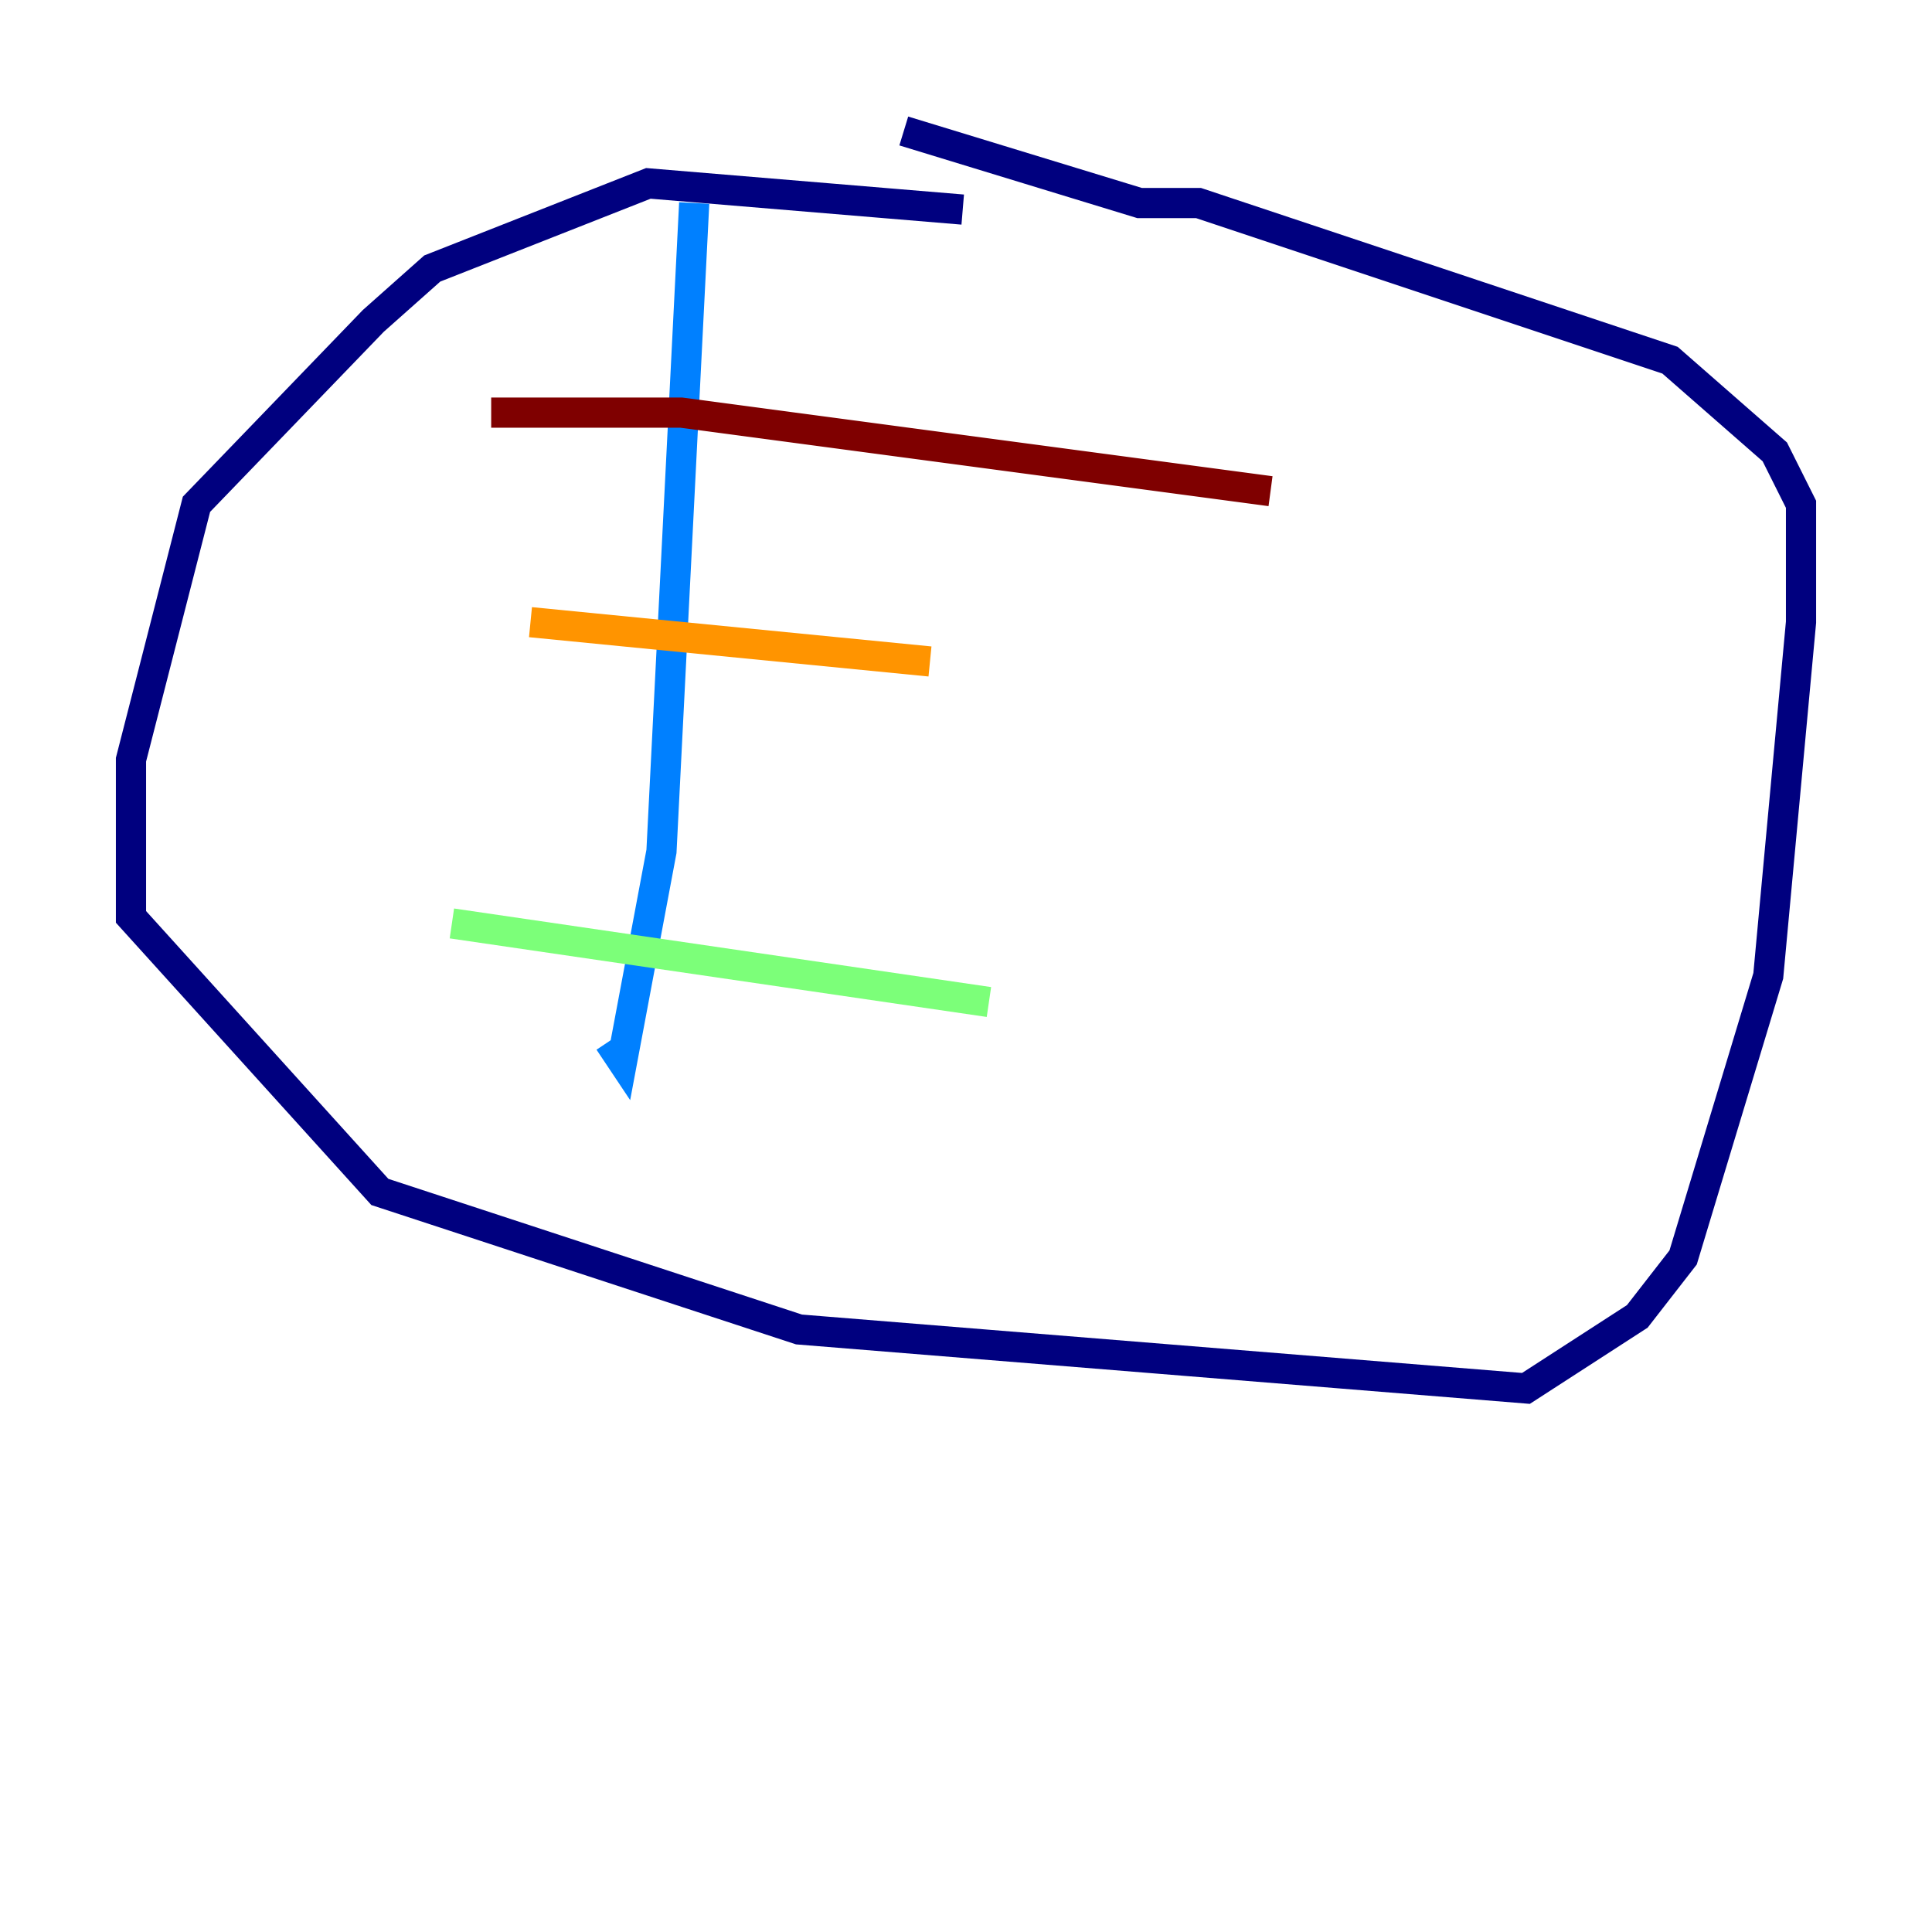 <?xml version="1.0" encoding="utf-8" ?>
<svg baseProfile="tiny" height="128" version="1.2" viewBox="0,0,128,128" width="128" xmlns="http://www.w3.org/2000/svg" xmlns:ev="http://www.w3.org/2001/xml-events" xmlns:xlink="http://www.w3.org/1999/xlink"><defs /><polyline fill="none" points="63.783,13.885 42.956,12.149 28.637,17.79 24.732,21.261 13.017,33.41 8.678,50.332 8.678,60.746 25.166,78.969 52.936,88.081 101.098,91.986 108.475,87.214 111.512,83.308 117.153,64.651 119.322,41.22 119.322,33.41 117.586,29.939 110.644,23.864 79.403,13.451 75.498,13.451 59.878,8.678" stroke="#00007f" stroke-width="2" /><polyline fill="none" points="45.993,13.451 43.824,56.407 41.22,70.291 40.352,68.99" stroke="#0080ff" stroke-width="2" /><polyline fill="none" points="29.939,61.18 65.519,66.386" stroke="#7cff79" stroke-width="2" /><polyline fill="none" points="35.146,41.22 61.614,43.824" stroke="#ff9400" stroke-width="2" /><polyline fill="none" points="32.542,27.336 45.125,27.336 84.176,32.542" stroke="#7f0000" stroke-width="2" /></svg>